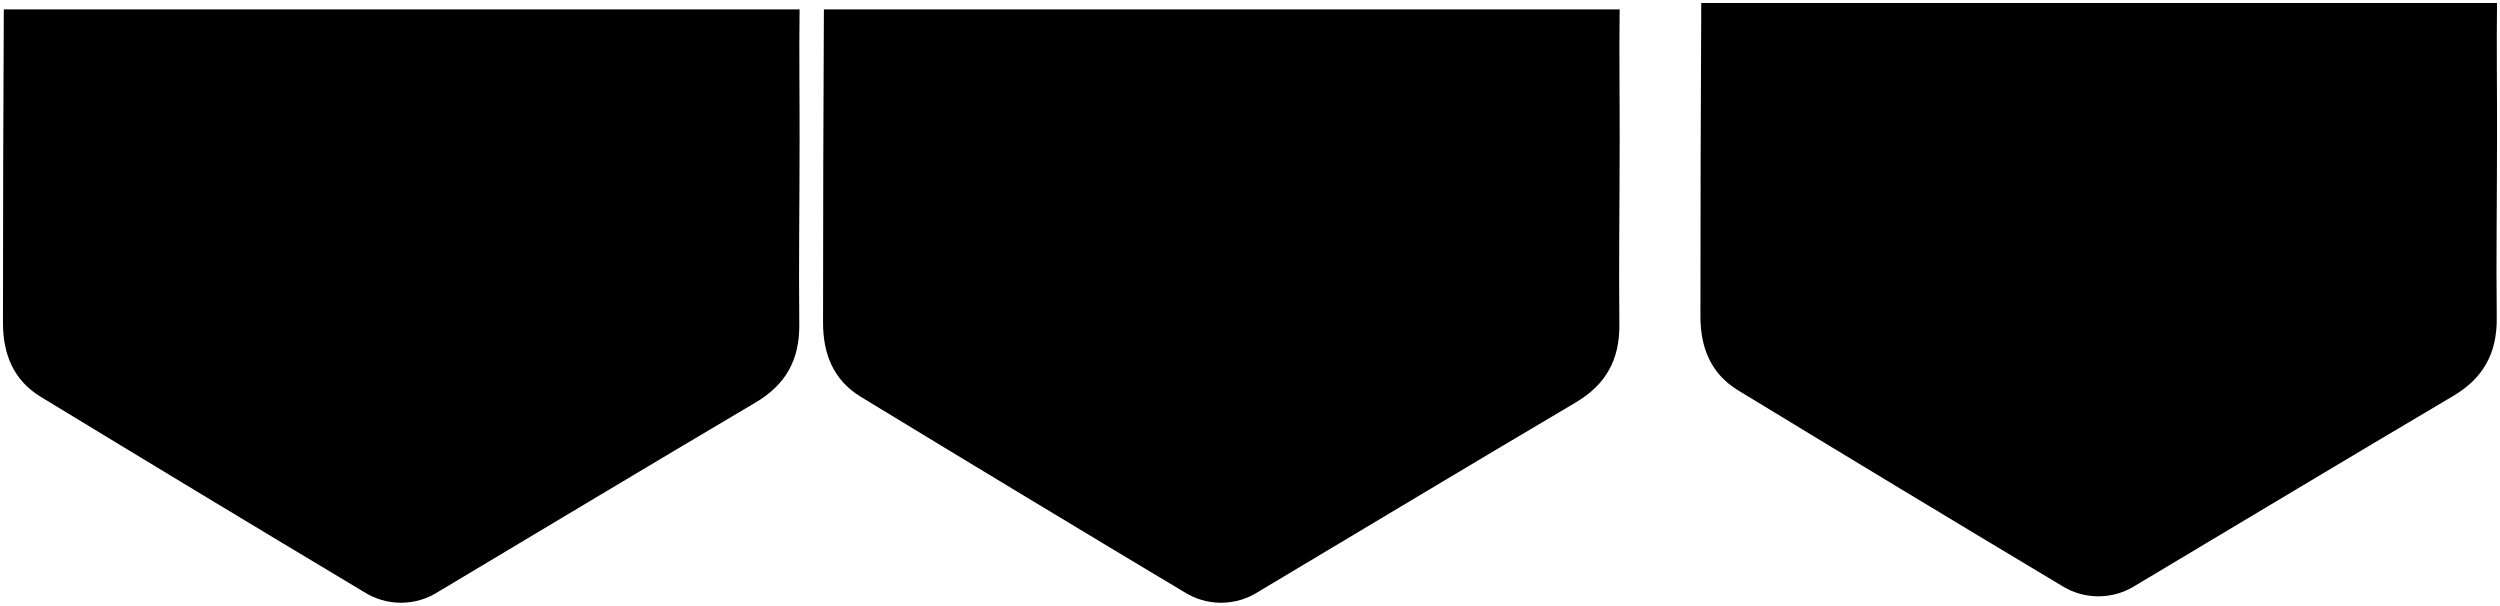 <svg id="Calque_1" data-name="Calque 1" xmlns="http://www.w3.org/2000/svg" viewBox="0 0 420.69 101.92">
  <defs>

  </defs>
  <g id="Calque_2" data-name="Calque 2">
    <g id="Calque_1-2" data-name="Calque 1-2">
      <path class="cls-1" d="m63.69,25.86c.69.55.98,1.47.72,2.31-.17.89-.29,1.79-.37,2.7,1-.5,1.75-.86,2.48-1.3.6-.41,1.4-.41,2,0,.74.44,1.54.8,2.5,1.29-.09-.9-.22-1.8-.4-2.69-.25-.84.03-1.76.72-2.31.62-.55,1.15-1.2,1.88-2-1.13-.21-2-.42-2.81-.51-.73-.03-1.37-.5-1.61-1.19-.35-.81-.79-1.58-1.29-2.56-.51,1-1,1.82-1.33,2.66-.23.62-.8,1.04-1.46,1.07-.88.1-1.75.32-2.9.53.75.82,1.27,1.46,1.87,2Z"/>
      <path class="cls-1" d="m41.77,67.56h11c.04-3.5,1.32-6.87,3.6-9.53l-7.82-7.83c-4.36,4.73-6.78,10.93-6.78,17.36Z"/>
      <path class="cls-1" d="m81.02,35.28c-.19.9-.26,1.82-.41,3,1-.49,1.74-.85,2.47-1.28.6-.41,1.4-.41,2,0,.74.44,1.54.8,2.51,1.29-.16-1.05-.25-1.87-.41-2.67-.24-.85.04-1.76.72-2.32.62-.54,1.15-1.2,1.89-2-1.07-.19-1.83-.37-2.6-.44-.88-.03-1.65-.6-1.93-1.44-.3-.77-.72-1.49-1.18-2.41-.4.88-.85,1.73-1.35,2.55-.35.49-.85.87-1.42,1.07-.96.26-1.93.46-2.92.58.8.85,1.4,1.56,2.07,2.2.54.46.76,1.19.56,1.87Z"/>
      <path class="cls-1" d="m46.97,33.07c.82.63,1.16,1.71.84,2.69-.18.74-.23,1.51-.36,2.48,1-.51,1.76-.86,2.5-1.3.6-.41,1.4-.41,2,0,.73.43,1.51.79,2.47,1.29-.15-1.13-.21-2.05-.4-2.94-.19-.67.02-1.39.55-1.84.67-.64,1.27-1.34,2.07-2.2-1.01-.14-2.01-.34-3-.6-.51-.17-.96-.5-1.27-.95-.52-.88-1-1.8-1.43-2.73-.4.91-.85,1.79-1.36,2.64-.36.49-.86.86-1.43,1.07-.95.25-1.92.44-2.89.57.54.64,1.11,1.24,1.71,1.82Z"/>
      <path class="cls-1" d="m86.07,59.75l-15.14,5.39,1.35,3,13.93-8.15-.14-.24Z"/>
      <path class="cls-1" d="m67.42,65.79c-1.51.07-2.68,1.36-2.61,2.87.07,1.51,1.36,2.68,2.87,2.61,1.45-.07,2.59-1.25,2.61-2.7,0-1.54-1.25-2.78-2.79-2.77-.03,0-.05,0-.08,0Z"/>
      <path class="cls-1" d="m78.7,58.01c.29.31.55.64.77,1,.4.77.88.83,1.65.52,1.64-.64,3.31-1.18,5-1.75,1.28-.43,2.22-.13,2.66.83s.1,1.87-1.08,2.58c-1.7,1-3.41,2-5.09,3-.28.17-.48.45-.55.77.04.87.13,1.74.26,2.6h11c0-6.42-2.42-12.61-6.78-17.33l-7.84,7.78Z"/>
      <path class="cls-1" d="m68.49,41.86v11c3.19.25,6.21,1.5,8.64,3.57l7.83-7.8c-4.51-4.15-10.35-6.55-16.47-6.77Z"/>
      <path class="cls-1" d="m57.93,56.46c2.43-2.07,5.45-3.32,8.63-3.58v-11c-6.11.22-11.94,2.61-16.45,6.75l7.82,7.83Z"/>
      <path class="cls-4" d="m63.3,40.32c-13.02,1.77-23.49,13.82-23.4,26.94,0,1.49.67,2.19,2.16,2.2h10c1.91,0,2.42-.48,2.54-2.36.28-7.11,6.27-12.64,13.38-12.36,3.7.15,7.16,1.88,9.49,4.75.26.31.47.66.73,1-3.16,1.18-6.19,2.3-9.22,3.41-.31.07-.63.07-.94,0-2.52-.29-4.81,1.52-5.1,4.04-.21,1.79.64,3.53,2.18,4.46,1.83,1.2,4.26.84,5.67-.83.84-.96,1.86-1.75,3-2.32l6.42-3.58c.08.74.15,1.33.2,1.92-.04.99.74,1.83,1.73,1.86.07,0,.14,0,.21,0h10.79c.99.12,1.88-.59,2-1.57.02-.14.02-.28,0-.43-.05-1.76-.24-3.51-.55-5.24-3.09-14.65-16.38-23.92-31.29-21.89Zm-10.52,27.24h-11c0-6.43,2.42-12.63,6.79-17.36l7.82,7.83c-2.29,2.65-3.56,6.03-3.61,9.53Zm13.78-14.68c-3.18.26-6.2,1.51-8.63,3.58l-7.82-7.83c4.5-4.14,10.34-6.54,16.45-6.77v11.02Zm1,18.39c-1.51,0-2.74-1.22-2.75-2.73,0-1.51,1.22-2.74,2.73-2.75,1.51,0,2.74,1.22,2.75,2.73,0,.01,0,.03,0,.04-.03,1.49-1.24,2.69-2.73,2.71Zm9.57-14.82c-2.43-2.07-5.45-3.32-8.64-3.57v-11c6.12.23,11.97,2.63,16.47,6.79l-7.83,7.78Zm-4.85,11.68l-1.35-3,15.14-5.39.14.24-13.93,8.15Zm10-.61c-.14-.82-.23-1.65-.28-2.48.07-.32.27-.6.55-.77,1.68-1,3.39-2,5.09-3,1.18-.71,1.54-1.59,1.08-2.58s-1.38-1.26-2.66-.83c-1.67.57-3.34,1.11-5,1.75-.77.31-1.25.25-1.65-.52-.22-.36-.48-.69-.77-1l7.8-7.82c4.37,4.7,6.81,10.87,6.84,17.29l-11-.04Z"/>
      <path class="cls-4" d="m45.67,37.48c-.04,2.08,1.54,3.08,3.11,2.08s2.74-1.17,4.18-.06c.7.57,1.69.6,2.42.08.79-.49,1.13-1.46.83-2.34-.62-1.5-.08-3.23,1.27-4.12.06-.05.11-.1.15-.16.64-.56.88-1.45.6-2.26-.23-.83-1-1.4-1.86-1.39-1.63.13-3.09-.97-3.42-2.57,0-.03,0-.07,0-.1-.28-.8-1.03-1.35-1.88-1.38-.92-.07-1.76.53-2,1.42-.36,1.66-1.91,2.79-3.6,2.64h-.11c-1.62.35-2.41,2.16-1.24,3.28,1.52,1.53,2.41,3.05,1.55,4.88Zm2.48-6.8c.57-.21,1.07-.58,1.43-1.07.51-.85.96-1.73,1.36-2.64.43.93.91,1.85,1.43,2.73.31.45.76.78,1.27.95.99.26,1.99.46,3,.6-.8.86-1.4,1.56-2.07,2.2-.53.45-.74,1.17-.55,1.84.19.89.25,1.81.4,2.94-1-.5-1.74-.86-2.47-1.29-.6-.41-1.4-.41-2,0-.74.44-1.52.79-2.5,1.3.13-1,.18-1.74.36-2.48.32-.98-.02-2.06-.84-2.69-.6-.58-1.17-1.19-1.71-1.82.97-.13,1.94-.32,2.89-.57Z"/>
      <path class="cls-4" d="m78.8,37.42c-.13,2.08,1.57,3.14,3.15,2.14,1.24-1.02,3.02-1.02,4.26,0,.68.53,1.64.53,2.32,0,.71-.43,1.03-1.29.8-2.08-.59-1.73,0-3.63,1.47-4.72.83-.68.95-1.9.27-2.73-.35-.43-.88-.69-1.43-.71-1.88-.19-3.15-.89-3.65-2.76v-.1c-.31-.75-1.04-1.25-1.85-1.25-.87-.06-1.66.51-1.88,1.35-.44,1.74-2.03,2.93-3.82,2.87-1.06.09-1.84,1.02-1.75,2.08.04.43.22.84.52,1.15,1.55,1.47,2.53,2.9,1.59,4.76Zm2.51-6.75c.58-.22,1.07-.6,1.42-1.11.51-.85.97-1.74,1.37-2.65.46.92.88,1.64,1.18,2.41.26.85,1.04,1.45,1.93,1.48.77.07,1.53.25,2.6.44-.74.79-1.27,1.45-1.89,2-.68.56-.96,1.47-.71,2.32.16.8.25,1.62.41,2.67-1-.49-1.77-.85-2.51-1.29-.6-.41-1.4-.41-2,0-.73.43-1.51.79-2.47,1.28.15-1.13.22-2.05.41-3,.19-.67-.03-1.38-.56-1.83-.67-.64-1.27-1.35-2.07-2.2.97-.11,1.94-.28,2.89-.52Z"/>
      <path class="cls-4" d="m62.21,30.08c-.12,2,1.51,3.14,2.95,2.23,1.39-1.05,3.3-1.05,4.69,0,.88.58,2.05.34,2.63-.54.28-.43.38-.96.27-1.46-.59-1.77,0-3.72,1.46-4.87.82-.69.94-1.91.25-2.73-.35-.42-.87-.68-1.42-.7-1.87-.2-3.15-.89-3.63-2.77,0-.03,0-.07,0-.1-.31-.77-1.07-1.26-1.9-1.24-.83-.04-1.58.47-1.83,1.26-.44,1.73-2.03,2.93-3.82,2.87-1.05.09-1.83,1.02-1.74,2.07.04.45.24.87.56,1.19,1.53,1.48,2.44,2.96,1.53,4.79Zm2.5-6.73c.67-.02,1.26-.44,1.5-1.07.38-.84.82-1.64,1.33-2.66.5,1,.94,1.75,1.29,2.56.24.69.88,1.16,1.61,1.19.85.09,1.68.3,2.81.51-.73.78-1.26,1.43-1.88,2-.69.55-.97,1.47-.72,2.31.18.89.31,1.79.4,2.69-1-.49-1.76-.85-2.5-1.29-.6-.41-1.4-.41-2,0-.73.44-1.51.8-2.48,1.3.08-.91.2-1.81.37-2.7.26-.84-.03-1.76-.72-2.31-.6-.54-1.12-1.18-1.86-2,1.12-.21,1.99-.43,2.87-.53h-.02Z"/>
    </g>
  </g>
  <path class="cls-2" d="m.64,1.58c-.09,17.56-.14,35.12-.14,52.69-.01,5.21,1.69,9.68,6.38,12.52,18.06,10.99,36.17,21.93,54.33,32.8,3.82,2.45,8.7,2.45,12.52,0,17.8-10.62,35.56-21.31,53.4-31.85,5.12-3.02,7.43-7.23,7.37-13.13-.11-10.25.05-20.5.05-30.75.02-7.42-.1-14.85,0-22.28H.64Z"/>
  <path class="cls-2" d="m286.28.5c-.09,17.56-.14,35.12-.14,52.69-.01,5.21,1.69,9.68,6.38,12.52,18.06,10.99,36.17,21.93,54.33,32.8,3.82,2.45,8.7,2.45,12.52,0,17.8-10.62,35.56-21.31,53.4-31.85,5.12-3.02,7.43-7.23,7.37-13.13-.11-10.25.05-20.5.05-30.75.02-7.42-.1-14.85,0-22.28h-133.91Z"/>
  <g>
    <path class="cls-2" d="m138.64,1.58c-.09,17.56-.14,35.12-.14,52.69-.01,5.21,1.69,9.68,6.38,12.52,18.06,10.99,36.17,21.93,54.33,32.8,3.82,2.45,8.7,2.45,12.52,0,17.8-10.62,35.56-21.31,53.4-31.85,5.12-3.02,7.43-7.23,7.37-13.13-.11-10.25.05-20.5.05-30.75.02-7.42-.1-14.85,0-22.28h-133.91Z"/>
    <g id="Calque_2-2" data-name="Calque 2">
      <g id="Calque_1-2-2" data-name="Calque 1-2">
        <path class="cls-3" d="m226.56,23.56h1.66c0-2.9-2.35-5.26-5.26-5.26-.02,0-.05,0-.07,0v1.63c1.97.1,3.54,1.66,3.67,3.63Z"/>
        <path class="cls-3" d="m226.76,65.35l-1.4,1.24c1.38,1.37,2.66,2.71,4.03,3.95.4.29.92.36,1.38.17.61-.41.33-.98-.13-1.43l-3.88-3.93Z"/>
        <path class="cls-1" d="m197.35,46.45v6.31h3.55v-12.61h-3.55v6.31Z"/>
        <path class="cls-1" d="m218.3,52.77c-3.02,0-5.47,2.44-5.48,5.46s2.44,5.47,5.46,5.48c3.02,0,5.47-2.44,5.48-5.46,0-.02,0-.04,0-.06-.03-2.99-2.46-5.4-5.46-5.41Zm0,3.15c-.82.82-1.44,1.45-2.24,2.24h-1.28c-.12-1.97,1.27-3.41,3.49-3.56l.03,1.32Z"/>
        <path class="cls-1" d="m188.31,52.69h3.56v-6.23h-3.56v6.23Z"/>
        <path class="cls-1" d="m218.46,49.12c-5.03-.09-9.19,3.91-9.28,8.95-.09,5.03,3.91,9.19,8.95,9.28,5.02.09,9.17-3.9,9.28-8.92.1-5.04-3.9-9.2-8.94-9.3,0,0,0,0,0,0Zm-.07,16.4c-4.03.05-7.34-3.17-7.39-7.2-.05-4.03,3.17-7.34,7.2-7.39,4.03-.05,7.34,3.17,7.39,7.2,0,.03,0,.06,0,.09-.03,3.98-3.22,7.21-7.2,7.3Z"/>
        <path class="cls-4" d="m180.03,35.37v-2.92c0-2.4.98-3.36,3.4-3.36h30.36v17.24h1.68c.04-.12.07-.24.08-.37v-21.02c0-.53-.58-1.05-.84-1.5l2.66-2.69,2.88,2.85c-.85,0-1.05.58-1.05,1.42v19.7c.02.24.05.48.11.71h1.76v-16.34h3.07c2.26,0,3.27,1.05,3.27,3.26v17.61h1.81v-18.51c-.11-2.37-2.08-4.24-4.46-4.2h-3.66v-1.8c.52.05,1.05.05,1.57,0,.39-.05.75-.25.99-.57.07-.38-.04-.76-.28-1.05-1.71-1.78-3.48-3.5-5.26-5.26-.31-.41-.89-.49-1.29-.19-.07.05-.13.12-.19.19-1.75,1.75-3.51,3.47-5.26,5.26-.25.29-.35.68-.27,1.05.13.28.62.48.99.56.51.05,1.03.05,1.55,0v1.83h-30.59c-2.31-.17-4.37,1.46-4.73,3.74-.09,1.46-.09,2.92,0,4.37h1.72Z"/>
        <path class="cls-4" d="m211.92,48.16v-15.33c0-.78-.48-1.05-1.2-1.05h-4.46c-1.48,0-1.63.16-1.63,1.63v19.26h-1.82v-13c0-1.05-.36-1.53-1.46-1.49-1.47.05-2.95,0-4.44,0-1.05,0-1.44.38-1.42,1.41v13.12h-1.8v-6.77c0-.96-.36-1.4-1.35-1.37h-4.44c-1.48,0-1.51.19-1.52,1.51v6.7h-3.54v1.76h23.61v-20.81h3.66v14.44h1.8Zm-20.05,4.52h-3.56v-6.23h3.56v6.23Zm9.08,0h-3.61v-12.61h3.55l.05,12.61Z"/>
        <path class="cls-4" d="m210.49,67.08l-1.68.56.94,3.29h-12.06c.64-2.1,1.31-4.2,1.86-6.31.21-.79.56-.99,1.34-.97h5.52v-1.78h-23.36c-2.1,0-3.31-1.48-2.82-3.69h25.31v-1.8h-25.54v-19.06h-1.69c-.04.12-.07.24-.08.37v21.63c.05,2.4,2,4.34,4.4,4.35h15.31c-.75,2.49-1.46,4.87-2.19,7.36h-1.97v1.7h19.91v-1.76h-1.98c-.41-1.32-.81-2.6-1.22-3.91Z"/>
        <path class="cls-4" d="m228.54,64.64c-.6-.41-.76-1.22-.35-1.83,0,0,0,0,0,0,2.52-5.48.11-11.97-5.37-14.48-5.48-2.52-11.97-.11-14.48,5.37s-.11,11.97,5.37,14.48c2.98,1.37,6.41,1.32,9.35-.11.48-.33,1.13-.21,1.46.27,1.16,1.21,2.33,2.39,3.53,3.54,1,1.13,2.72,1.24,3.86.25,1.13-1,1.24-2.72.25-3.86-.07-.08-.15-.16-.24-.24-1.1-1.18-2.21-2.32-3.38-3.4Zm-10.39,2.7c-5.03-.05-9.07-4.18-9.02-9.21.05-5.03,4.18-9.07,9.21-9.02,5.03.05,9.07,4.18,9.02,9.21,0,.03,0,.07,0,.1-.12,4.99-4.22,8.96-9.21,8.91Zm12.61,3.37c-.44.18-.94.12-1.34-.15-1.37-1.24-2.65-2.59-4.03-3.95l1.4-1.24,3.84,3.91c.41.43.69,1,.13,1.43Z"/>
        <path class="cls-4" d="m218.26,50.94c-4.03.03-7.27,3.33-7.23,7.36.03,4.03,3.33,7.27,7.36,7.23,4.01-.03,7.24-3.3,7.23-7.31-.04-4.04-3.32-7.29-7.36-7.28Zm0,12.75c-3.02,0-5.47-2.45-5.47-5.47,0-3.02,2.45-5.47,5.47-5.47,3,0,5.44,2.42,5.47,5.42.01,3.02-2.42,5.48-5.43,5.51h-.03Z"/>
        <path class="cls-4" d="m214.78,58.19h1.27c.8-.79,1.42-1.42,2.24-2.24v-1.32c-2.24.16-3.63,1.6-3.51,3.56Z"/>
      </g>
    </g>
  </g>
</svg>